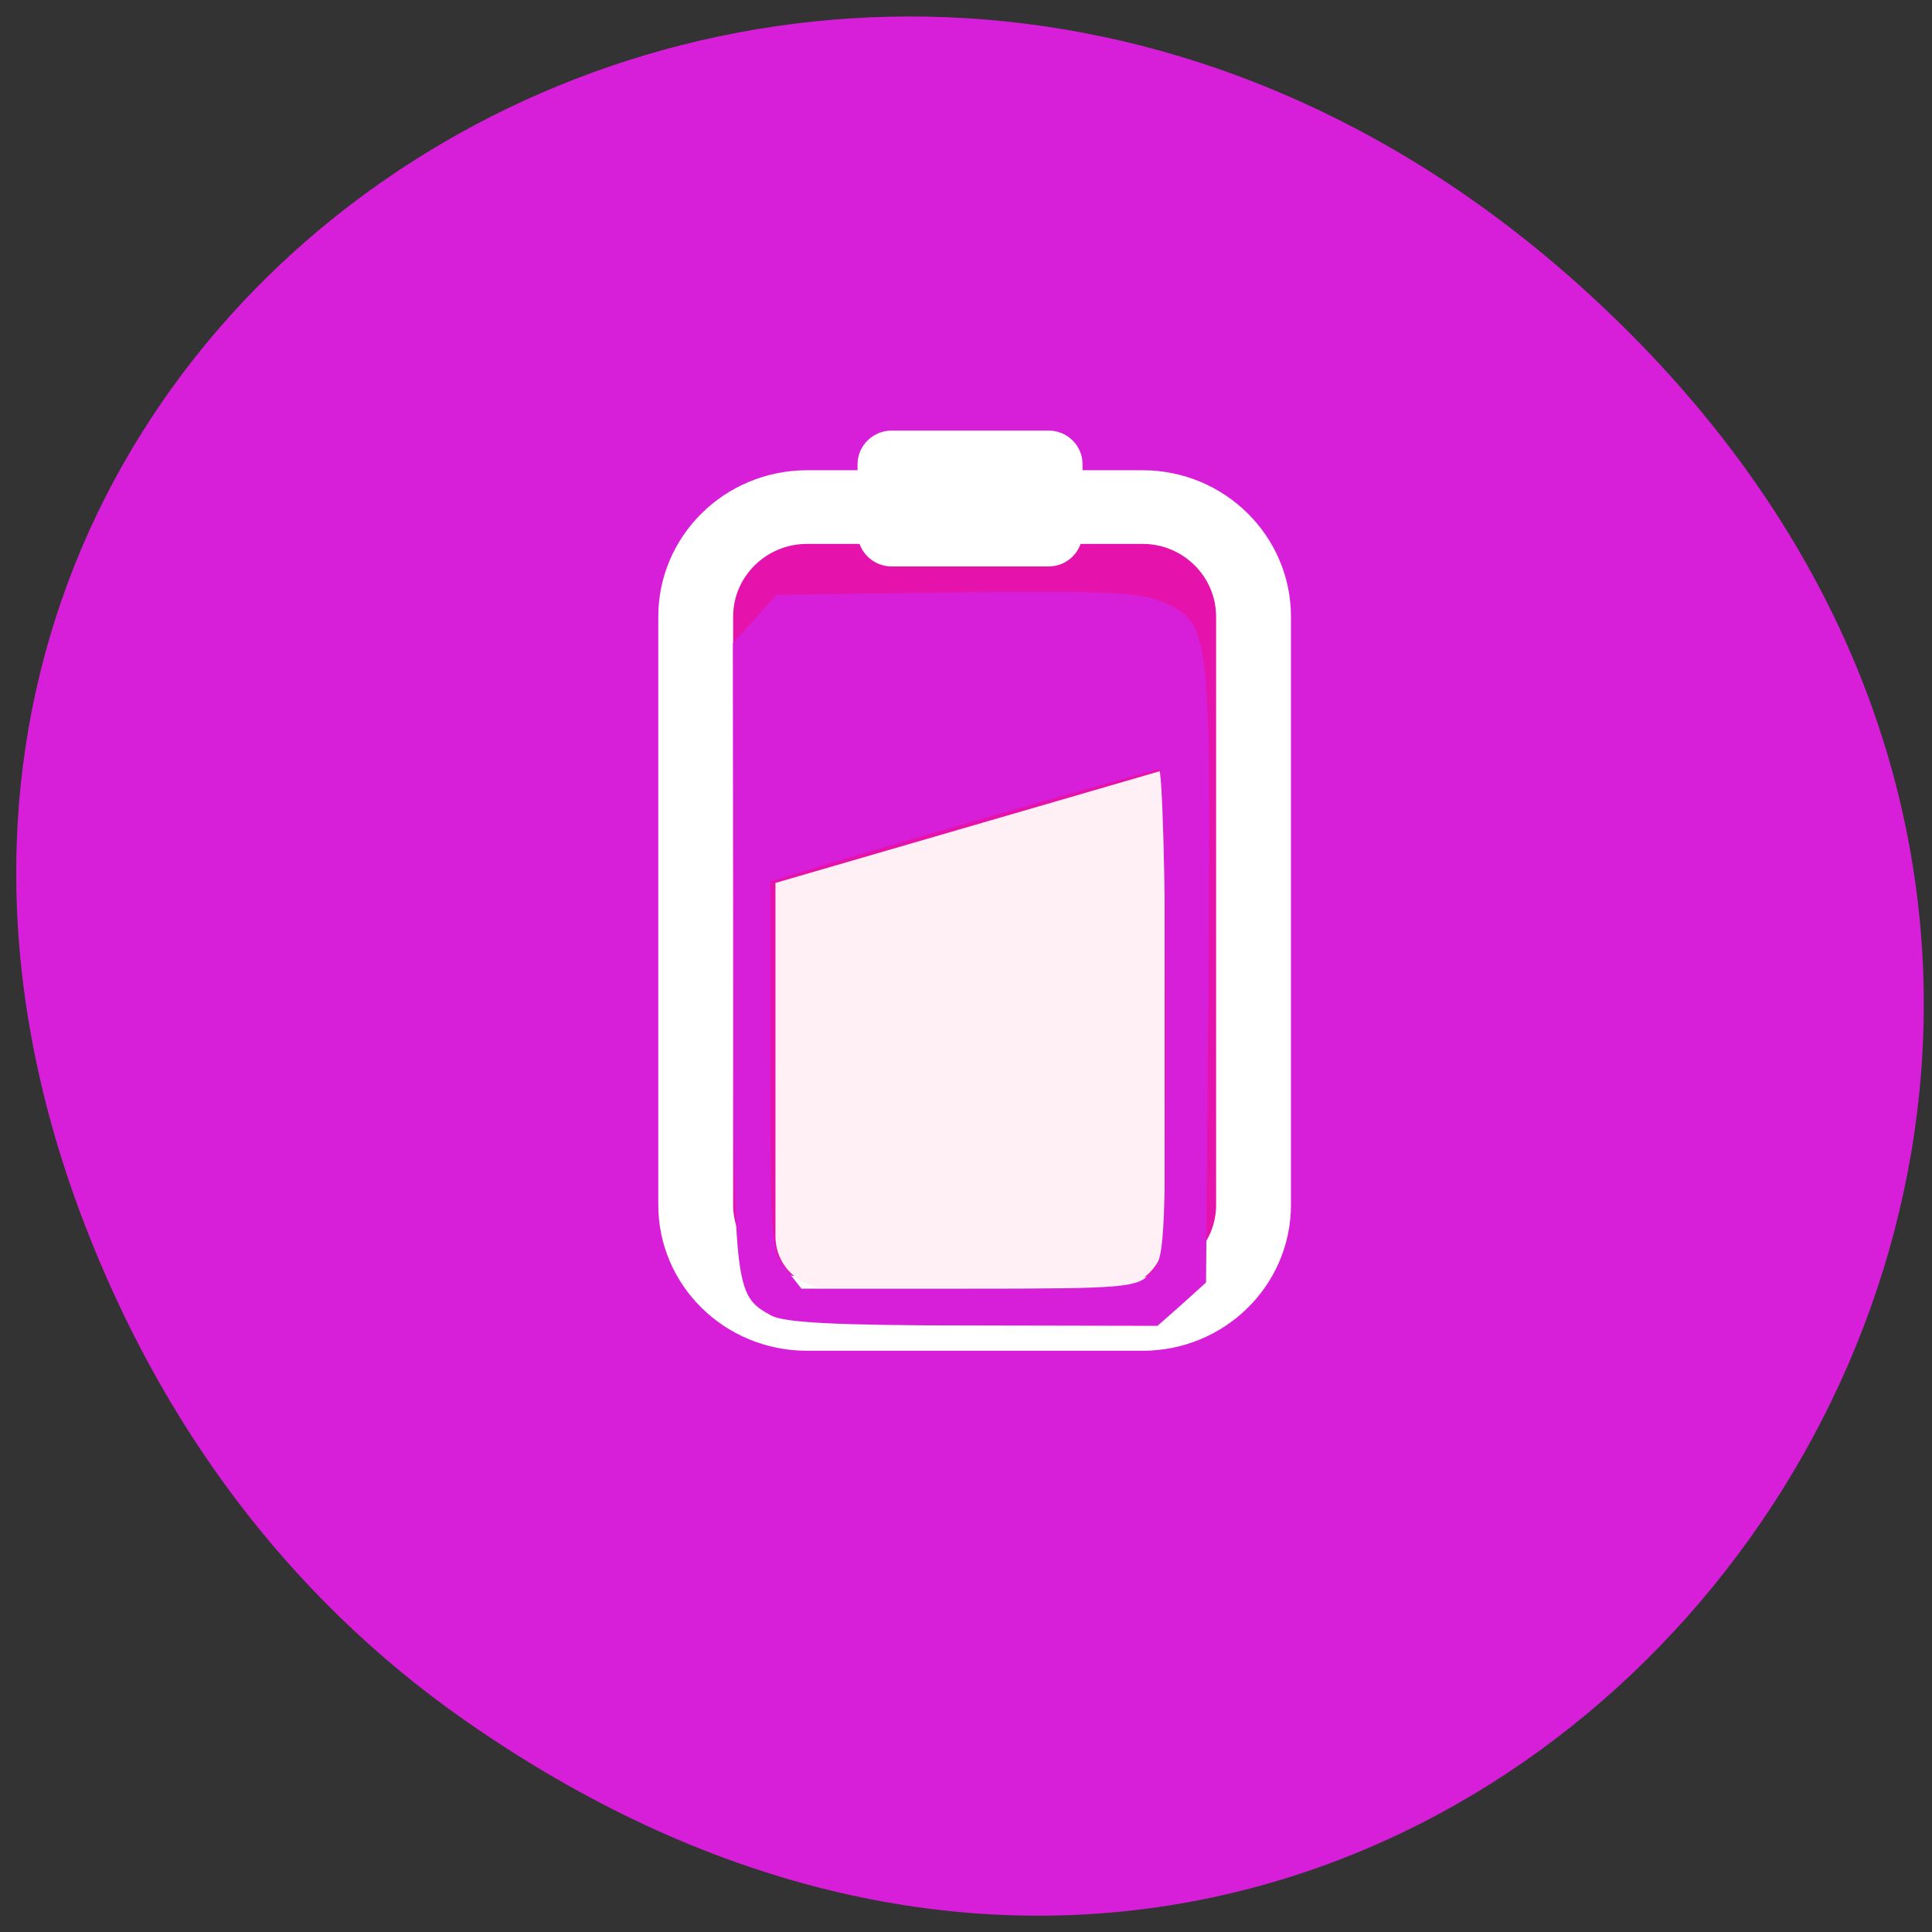 
<svg xmlns="http://www.w3.org/2000/svg" xmlns:xlink="http://www.w3.org/1999/xlink" width="16px" height="16px" viewBox="0 0 16 16" version="1.1">
<rect x="0" y="0" width="16" height="16" fill="#333333" stroke="none"/>
<g id="surface1">
<path style=" stroke:none;fill-rule:nonzero;fill:rgb(84.314%,12.157%,85.098%);fill-opacity:1;" d="M 3.848 14.246 C 11.926 19.898 20.113 9.457 13.531 2.793 C 7.328 -3.484 -2.309 2.336 0.703 10.145 C 1.332 11.777 2.363 13.207 3.848 14.246 Z M 3.848 14.246 "/>
<path style="fill-rule:nonzero;fill:rgb(90.196%,7.059%,67.451%);fill-opacity:1;stroke-width:10;stroke-linecap:round;stroke-linejoin:round;stroke:rgb(100%,100%,100%);stroke-opacity:1;stroke-miterlimit:4;" d="M 105.612 868.727 L 150.431 868.727 C 158.598 868.727 165.245 875.402 165.245 883.604 L 165.245 963.457 C 165.245 971.659 158.598 978.271 150.431 978.271 L 105.612 978.271 C 97.382 978.271 90.735 971.659 90.735 963.457 L 90.735 883.604 C 90.735 875.402 97.382 868.727 105.612 868.727 Z M 105.612 868.727 " transform="matrix(0.062,0,0,0.061,0.136,-48.793)"/>
<path style=" stroke:none;fill-rule:nonzero;fill:rgb(100%,94.118%,96.078%);fill-opacity:1;" d="M 9.645 6.375 L 9.645 10.238 C 9.645 10.477 9.453 10.664 9.219 10.664 L 6.848 10.664 C 6.613 10.664 6.422 10.477 6.422 10.238 L 6.422 7.312 Z M 9.645 6.375 "/>
<path style=" stroke:none;fill-rule:nonzero;fill:rgb(100%,100%,100%);fill-opacity:1;" d="M 7.383 3.566 L 8.684 3.566 C 8.84 3.566 8.965 3.691 8.965 3.844 L 8.965 4.41 C 8.965 4.566 8.84 4.691 8.684 4.691 L 7.383 4.691 C 7.23 4.691 7.102 4.566 7.102 4.41 L 7.102 3.844 C 7.102 3.691 7.23 3.566 7.383 3.566 Z M 7.383 3.566 "/>
<path style=" stroke:none;fill-rule:nonzero;fill:rgb(84.314%,12.157%,85.098%);fill-opacity:1;" d="M 6.387 10.895 C 6.078 10.723 6.074 10.699 6.074 7.922 L 6.07 5.328 L 6.43 4.926 L 7.91 4.906 C 9.129 4.891 9.43 4.906 9.613 4.98 C 10.023 5.152 10.027 5.188 10.008 8.07 L 9.988 10.621 L 9.789 10.801 L 9.586 10.98 L 8.059 10.977 C 6.914 10.977 6.496 10.953 6.387 10.895 Z M 9.527 10.547 C 9.645 10.43 9.652 10.344 9.652 8.398 C 9.652 7.273 9.625 6.371 9.598 6.371 C 9.547 6.371 7.027 7.094 6.582 7.238 L 6.379 7.301 L 6.379 8.824 C 6.379 10.273 6.387 10.355 6.508 10.508 L 6.637 10.672 L 8.02 10.672 C 9.32 10.672 9.41 10.664 9.527 10.547 Z M 9.527 10.547 "/>
</g>
</svg>

